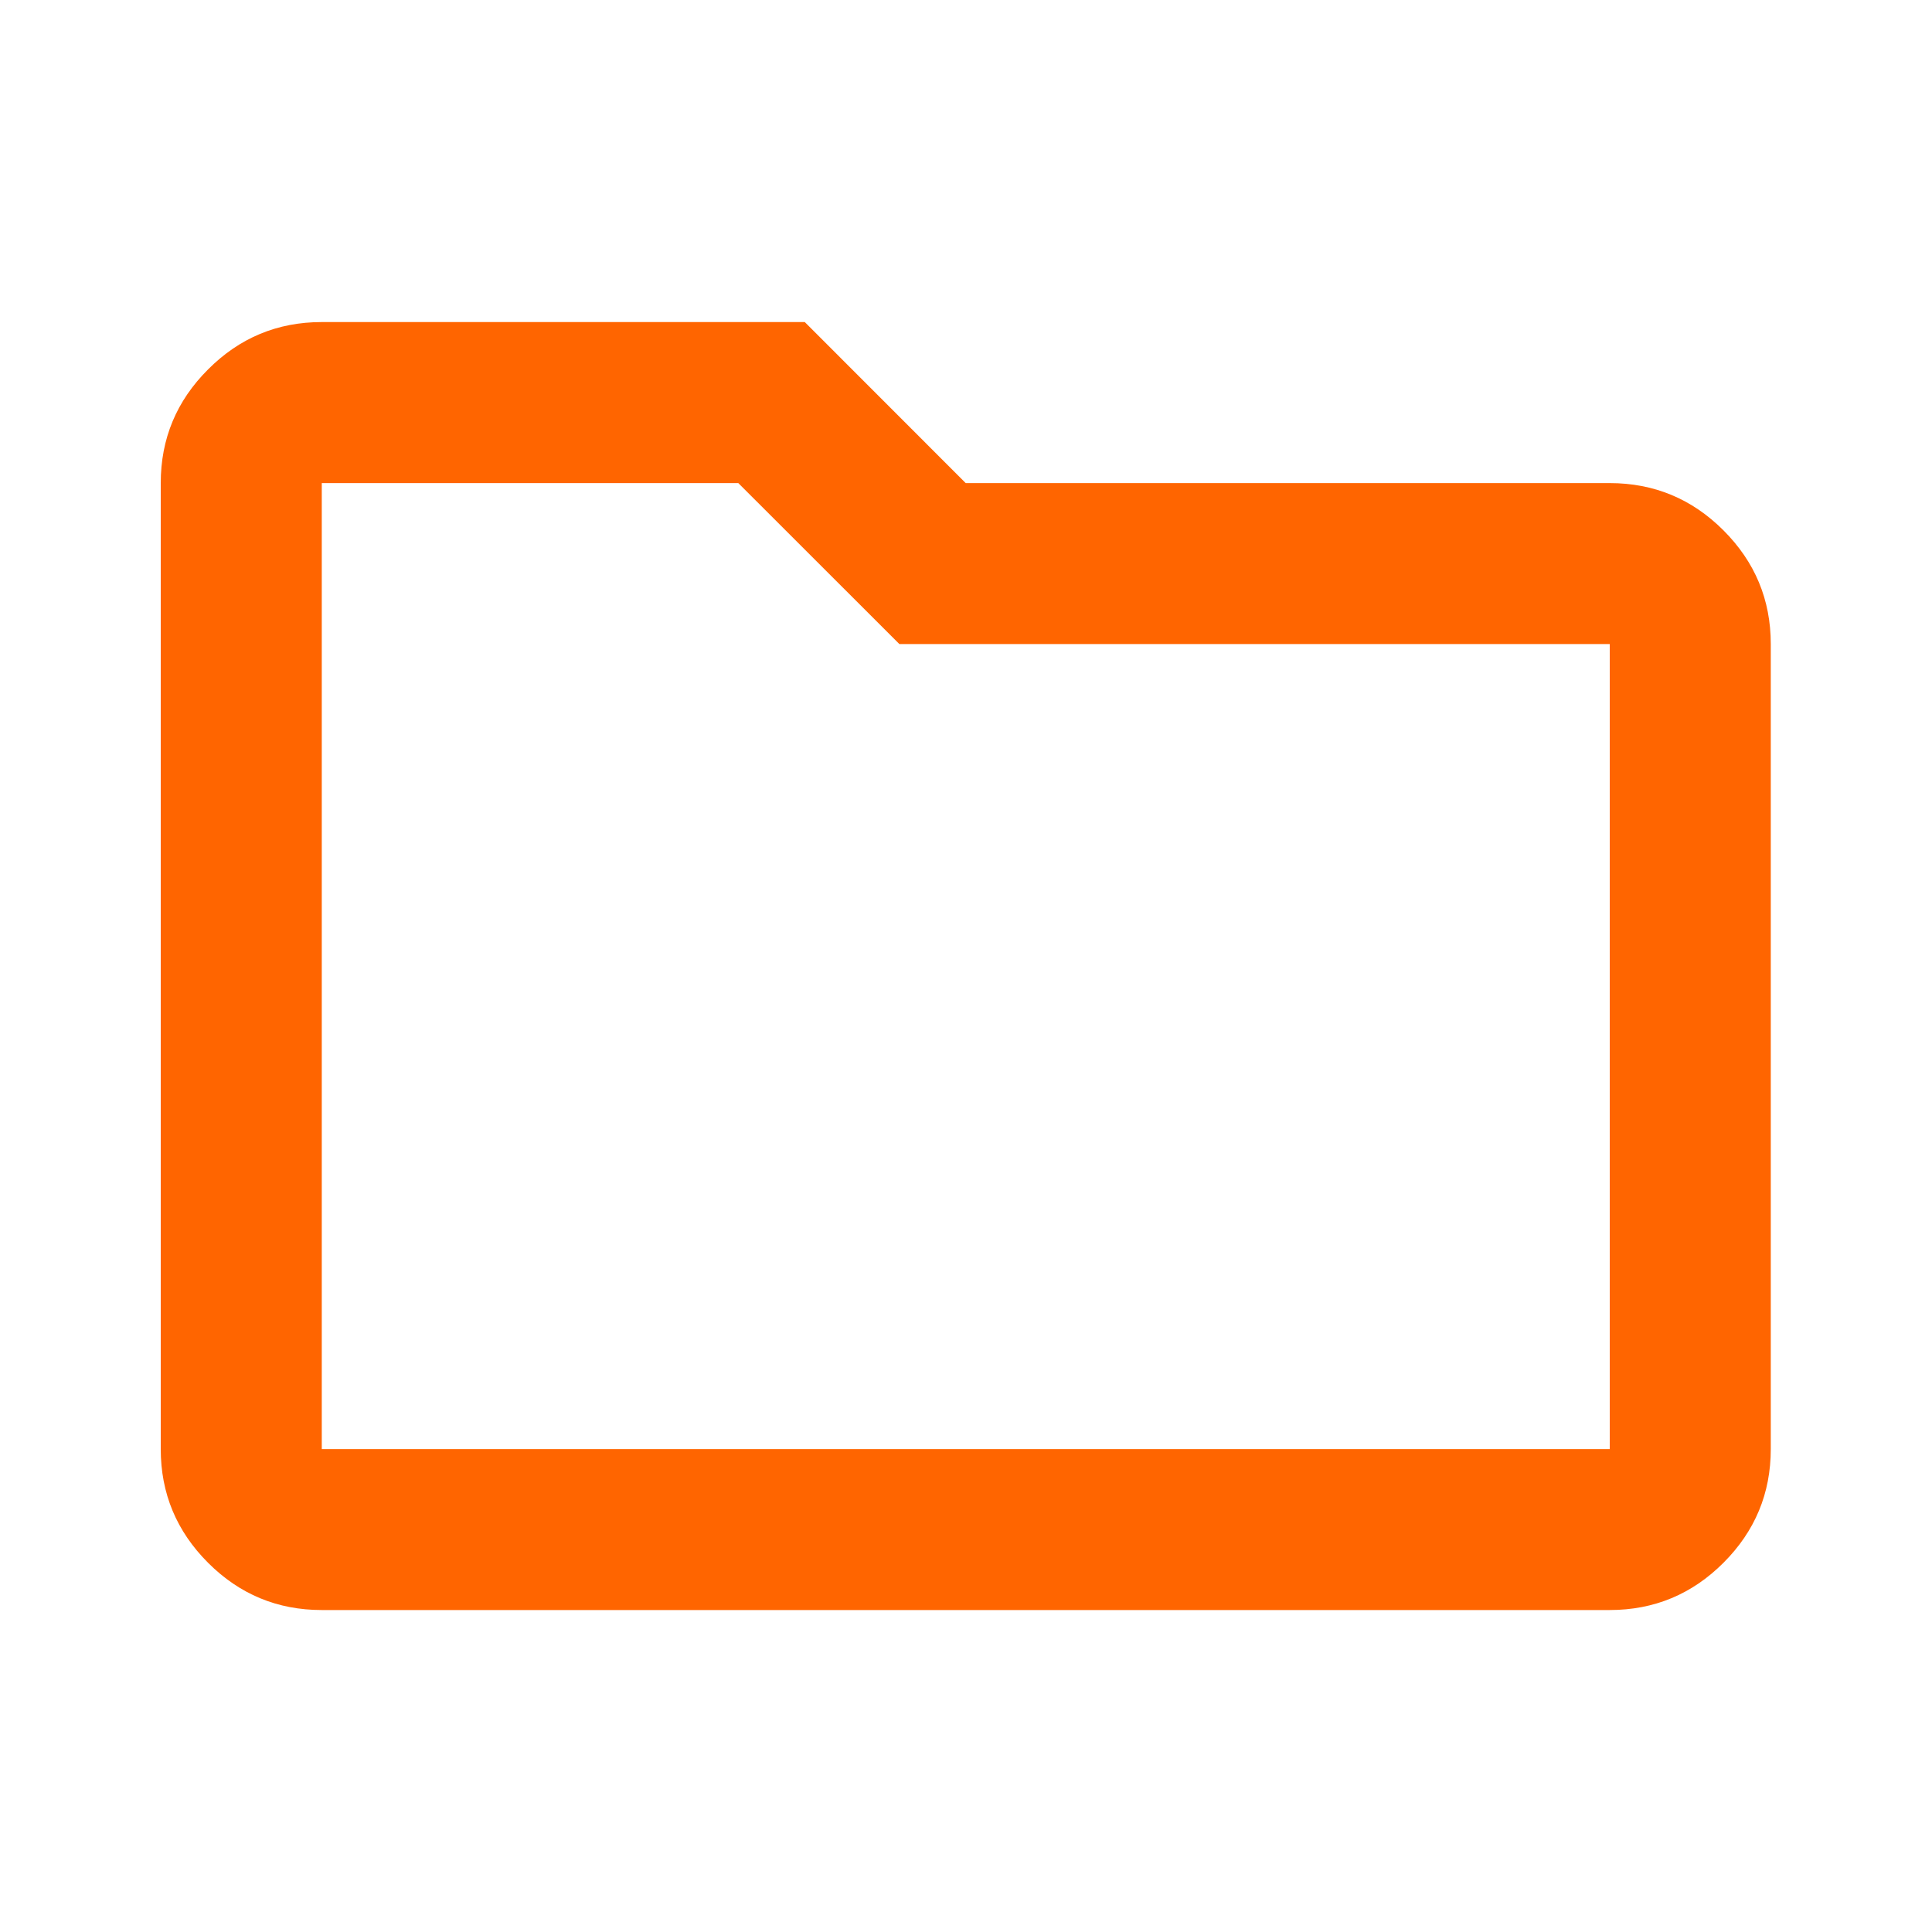 <svg width="20" height="20" viewBox="0 0 20 20" fill="none" xmlns="http://www.w3.org/2000/svg">
<path d="M3.331 16.667C2.872 16.667 2.48 16.504 2.154 16.178C1.827 15.851 1.664 15.459 1.664 15.001V5.001C1.664 4.542 1.827 4.15 2.154 3.824C2.48 3.497 2.872 3.334 3.331 3.334H8.331L9.997 5.001H16.664C17.122 5.001 17.515 5.164 17.841 5.49C18.168 5.817 18.331 6.209 18.331 6.667V15.001C18.331 15.459 18.168 15.851 17.841 16.178C17.515 16.504 17.122 16.667 16.664 16.667H3.331ZM3.331 15.001H16.664V6.667H9.31L7.643 5.001H3.331V15.001Z" fill="#FF6500"/>
</svg>
